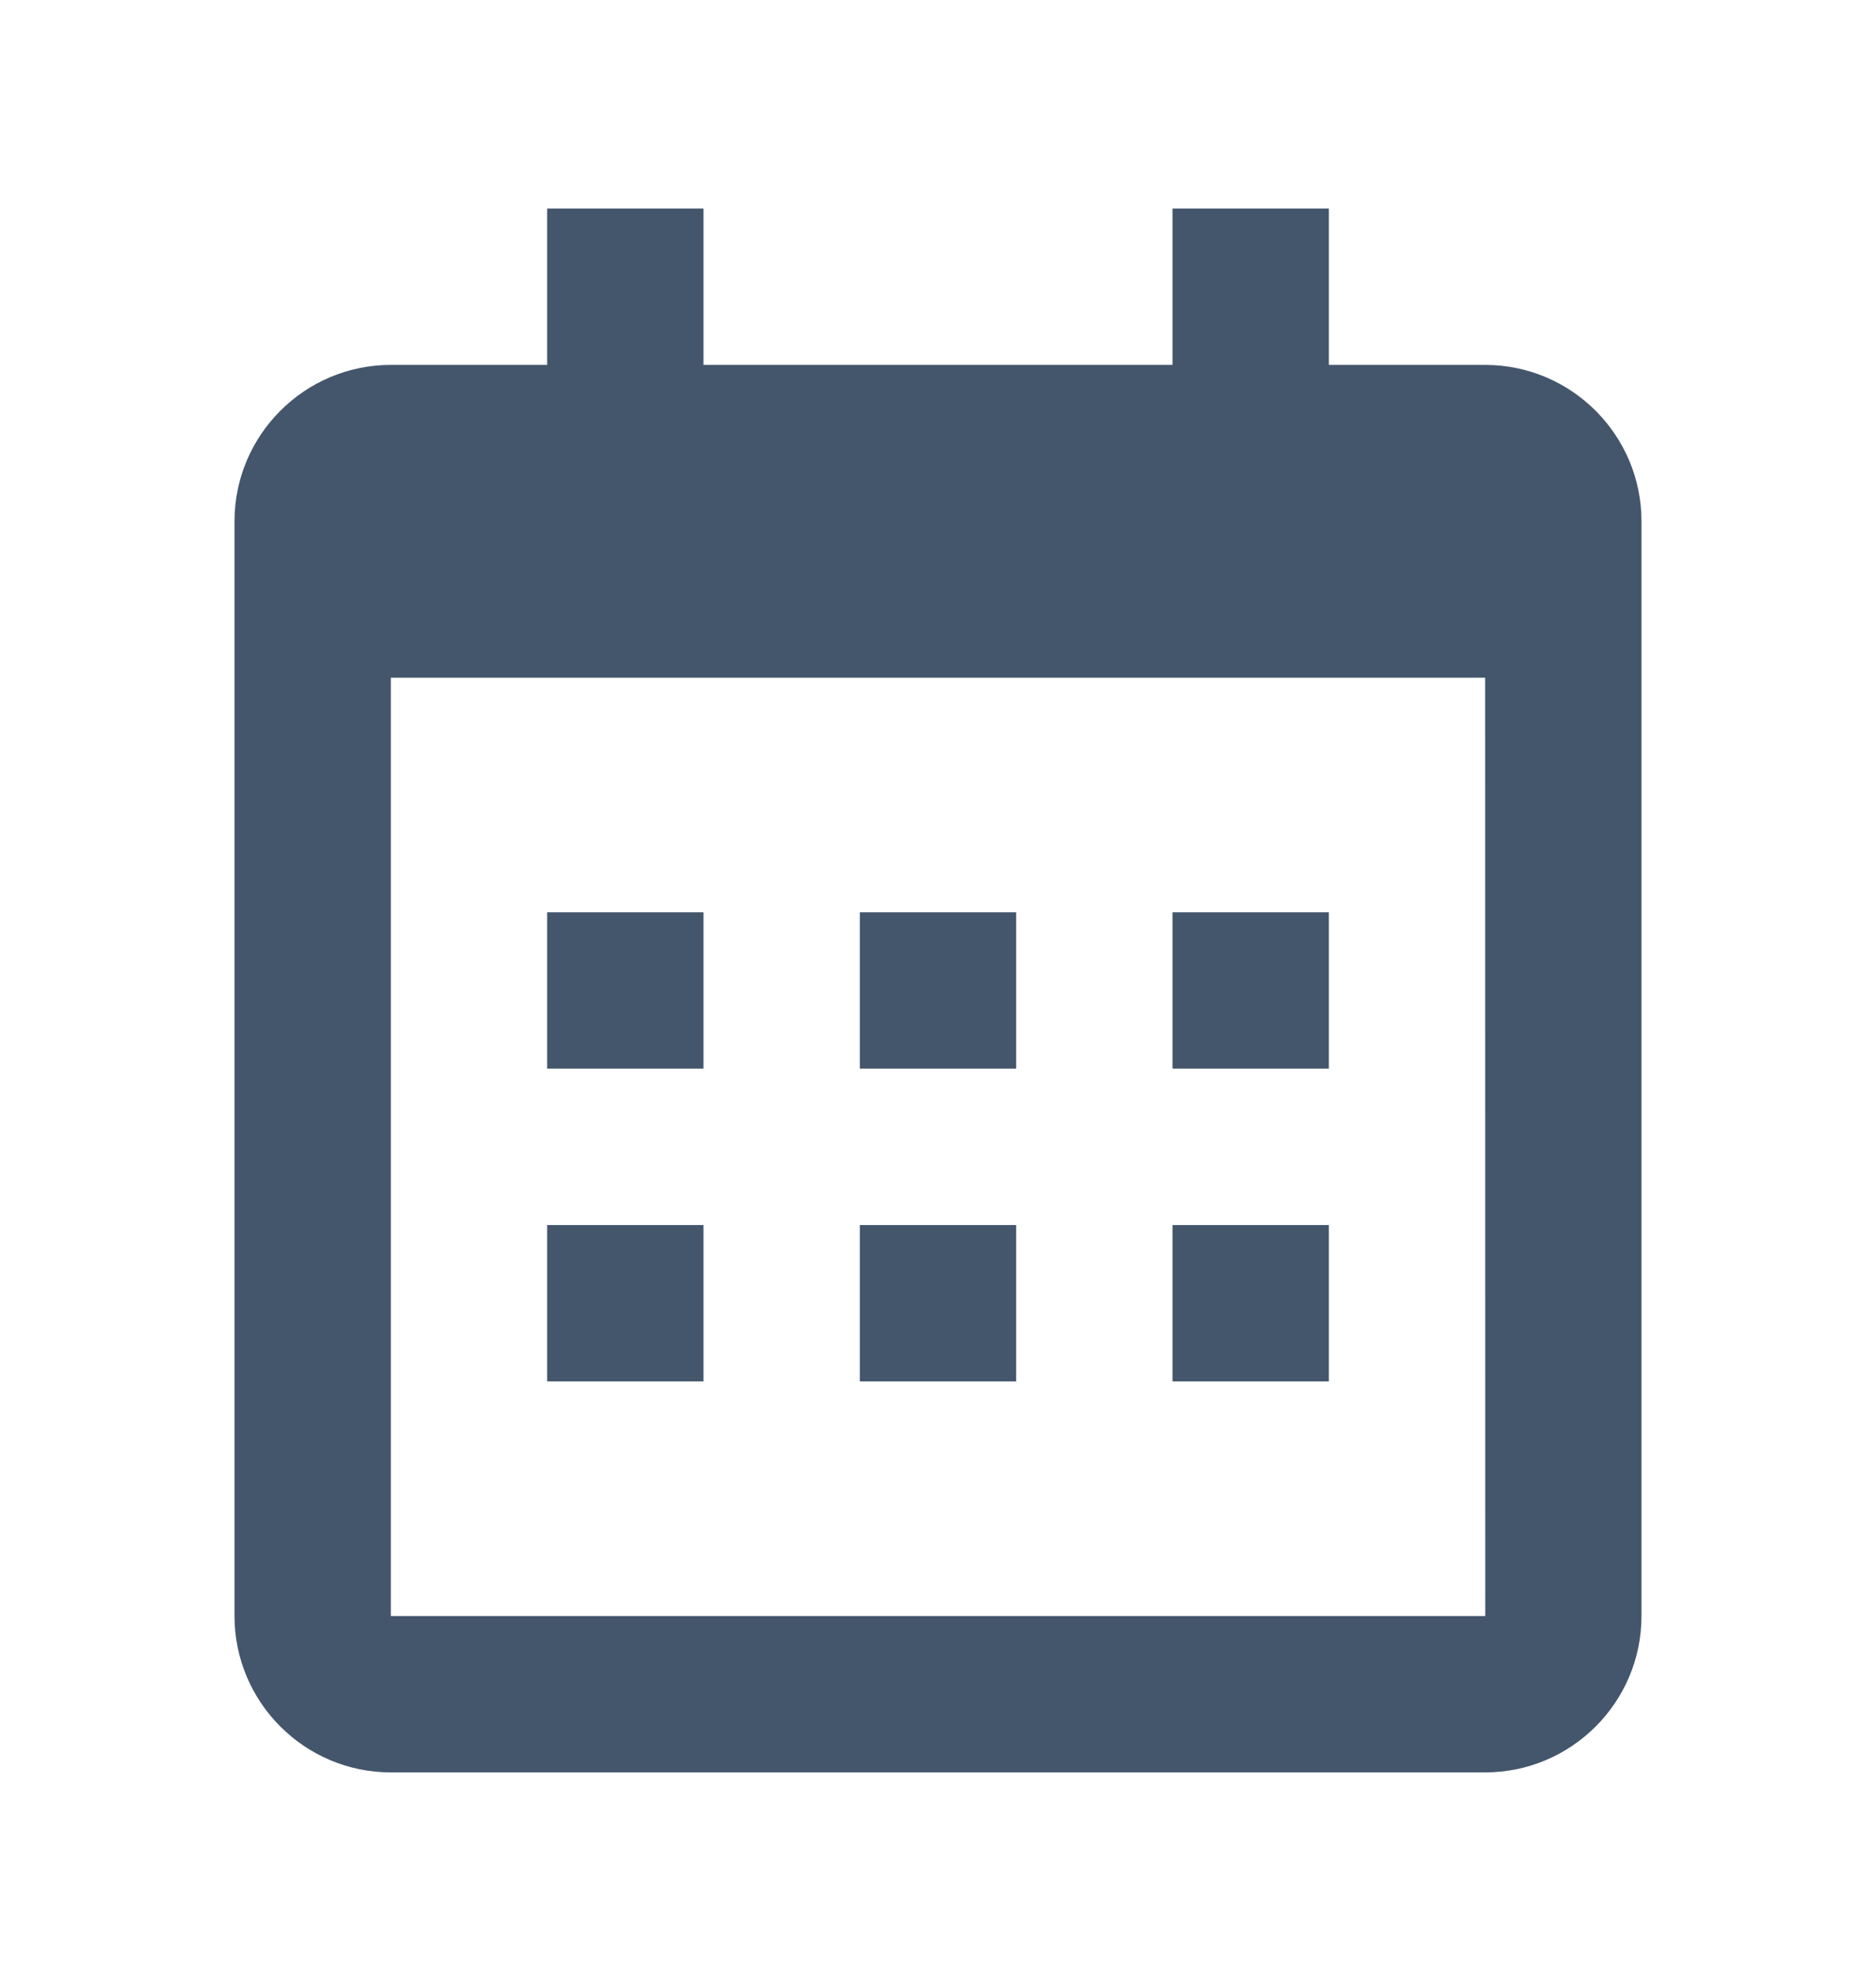 <svg width="18" height="19" viewBox="0 0 18 19" fill="none" xmlns="http://www.w3.org/2000/svg">
<path d="M5.25 8.75H6.75V10.25H5.25V8.75ZM5.25 11.75H6.75V13.25H5.25V11.75ZM8.25 8.75H9.75V10.25H8.25V8.75ZM8.25 11.75H9.75V13.25H8.25V11.75ZM11.25 8.75H12.75V10.25H11.25V8.75ZM11.25 11.75H12.75V13.25H11.25V11.75Z" fill="#44566C"/>
<path d="M3.75 17H14.25C15.077 17 15.75 16.327 15.75 15.5V5C15.75 4.173 15.077 3.5 14.25 3.5H12.75V2H11.25V3.5H6.75V2H5.25V3.5H3.75C2.923 3.5 2.25 4.173 2.25 5V15.5C2.25 16.327 2.923 17 3.75 17ZM14.25 6.5L14.251 15.5H3.75V6.5H14.25Z" fill="#44566C"/>
</svg>
